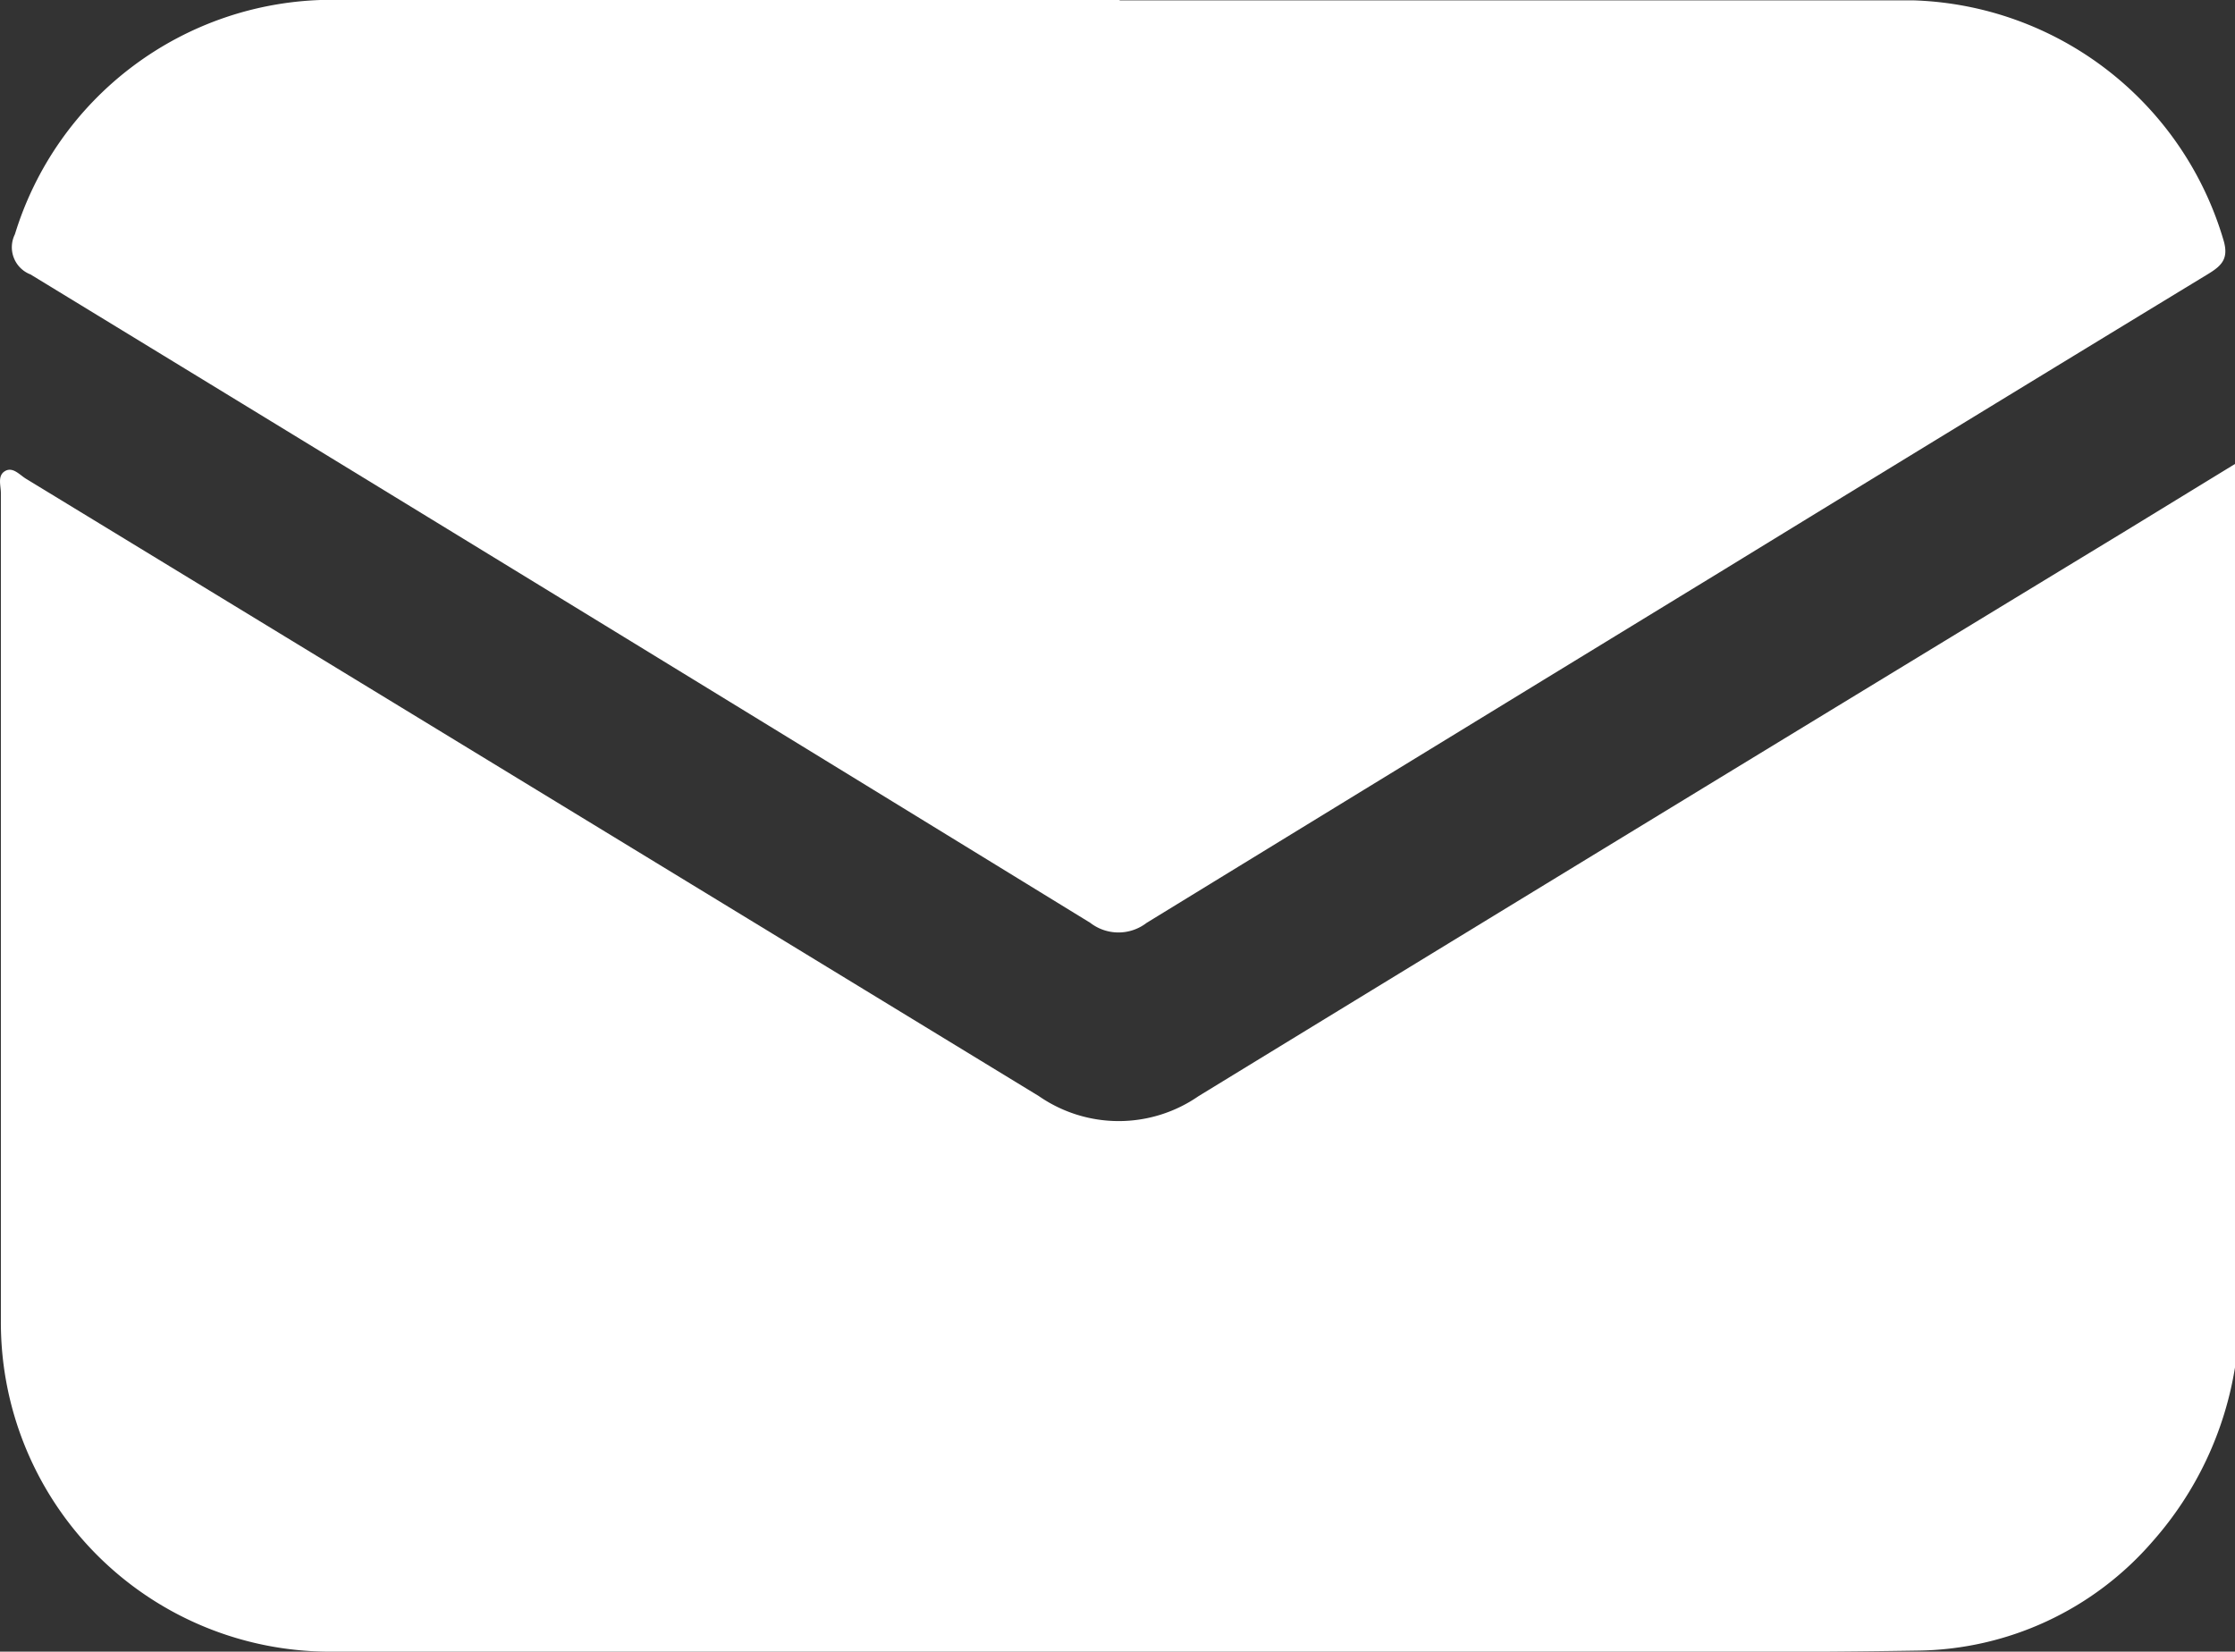 <svg xmlns="http://www.w3.org/2000/svg" width="12.753" height="9.425" viewBox="0 0 12.753 9.425">
  <rect x="0" y="0" width="12.753" height="9.425" fill="#333333" stroke="none"/>
  <g id="Email" transform="translate(-445.094 -657.409)">
    <g id="Group_162" data-name="Group 162" transform="translate(445.094 657.409)">
      <path id="Path_697" data-name="Path 697" d="M457.848,683.913a1.971,1.971,0,0,1-.472,1,1.8,1.8,0,0,1-1.337.622c-.871.014-1.742.006-2.613.006h-6.432a1.878,1.878,0,0,1-1.895-1.883q0-2.364,0-4.728c0-.043-.021-.1.024-.126s.084.023.121.045q2.889,1.76,5.778,3.522a.8.8,0,0,0,.911,0q2.642-1.616,5.289-3.225l.626-.383Z" transform="translate(-445.094 -676.116)" fill="#fff"/>
      <path id="Path_698" data-name="Path 698" d="M451.989,657.411q2.263,0,4.527,0a1.907,1.907,0,0,1,1.773,1.374c.028.1-.012.14-.087.186q-1.381.84-2.759,1.685-1.65,1.008-3.3,2.019a.263.263,0,0,1-.322,0q-3.02-1.854-6.047-3.7a.166.166,0,0,1-.089-.229,1.892,1.892,0,0,1,1.788-1.338c1.5-.006,3.01,0,4.515,0Z" transform="translate(-445.6 -657.409)" fill="#fff"/>
    </g>
  </g>
</svg>
